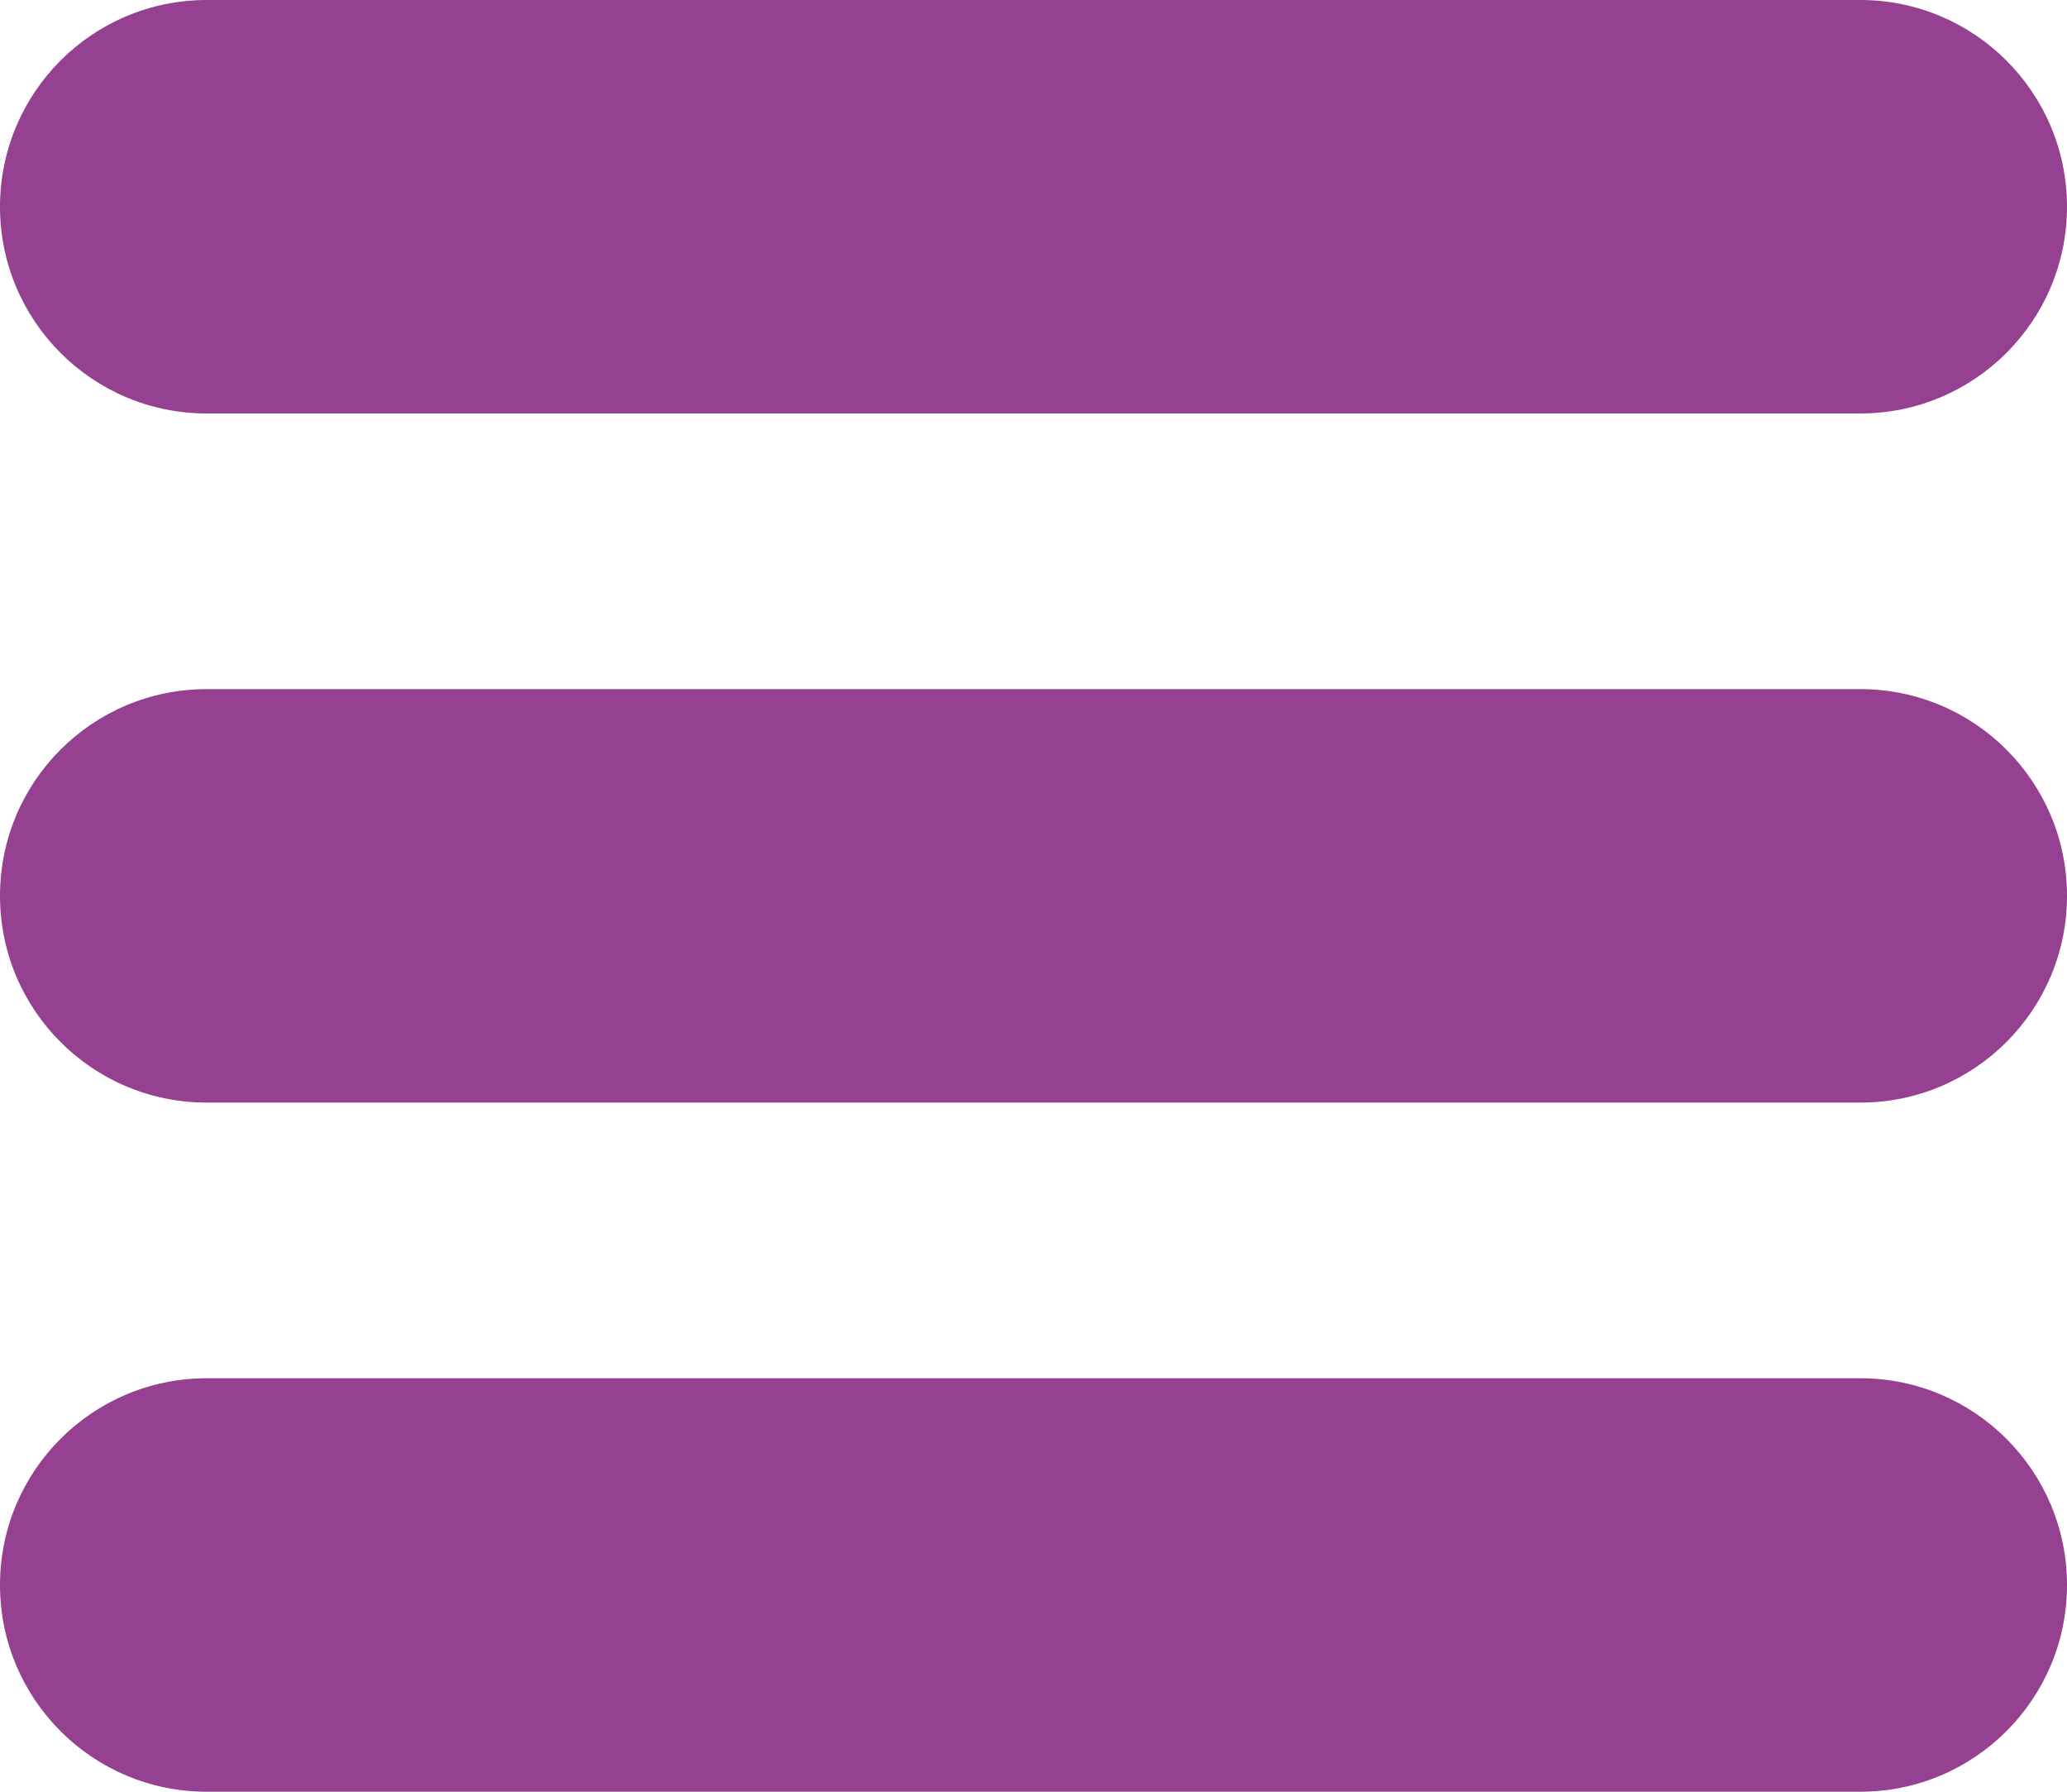 <svg
        xmlns="http://www.w3.org/2000/svg"
        xmlns:xlink="http://www.w3.org/1999/xlink"
        width="15px" height="13px">
    <path fill-rule="evenodd" fill="rgb(149, 64, 144)"
          d="M13.500,8.000 L1.500,8.000 C0.671,8.000 -0.000,7.328 -0.000,6.500 C-0.000,5.671 0.671,5.000 1.500,5.000
          L13.500,5.000 C14.328,5.000 15.000,5.671 15.000,6.500 C15.000,7.328 14.328,8.000 13.500,8.000 ZM13.500,3.000
          L1.500,3.000 C0.671,3.000 -0.000,2.328 -0.000,1.500 C-0.000,0.672 0.671,-0.000 1.500,-0.000 L13.500,-0.000
          C14.328,-0.000 15.000,0.672 15.000,1.500 C15.000,2.328 14.328,3.000 13.500,3.000 ZM1.500,10.000 L13.500,10.000
          C14.328,10.000 15.000,10.672 15.000,11.500 C15.000,12.328 14.328,13.000 13.500,13.000 L1.500,13.000
          C0.671,13.000 -0.000,12.328 -0.000,11.500 C-0.000,10.672 0.671,10.000 1.500,10.000 Z"/>
</svg>
